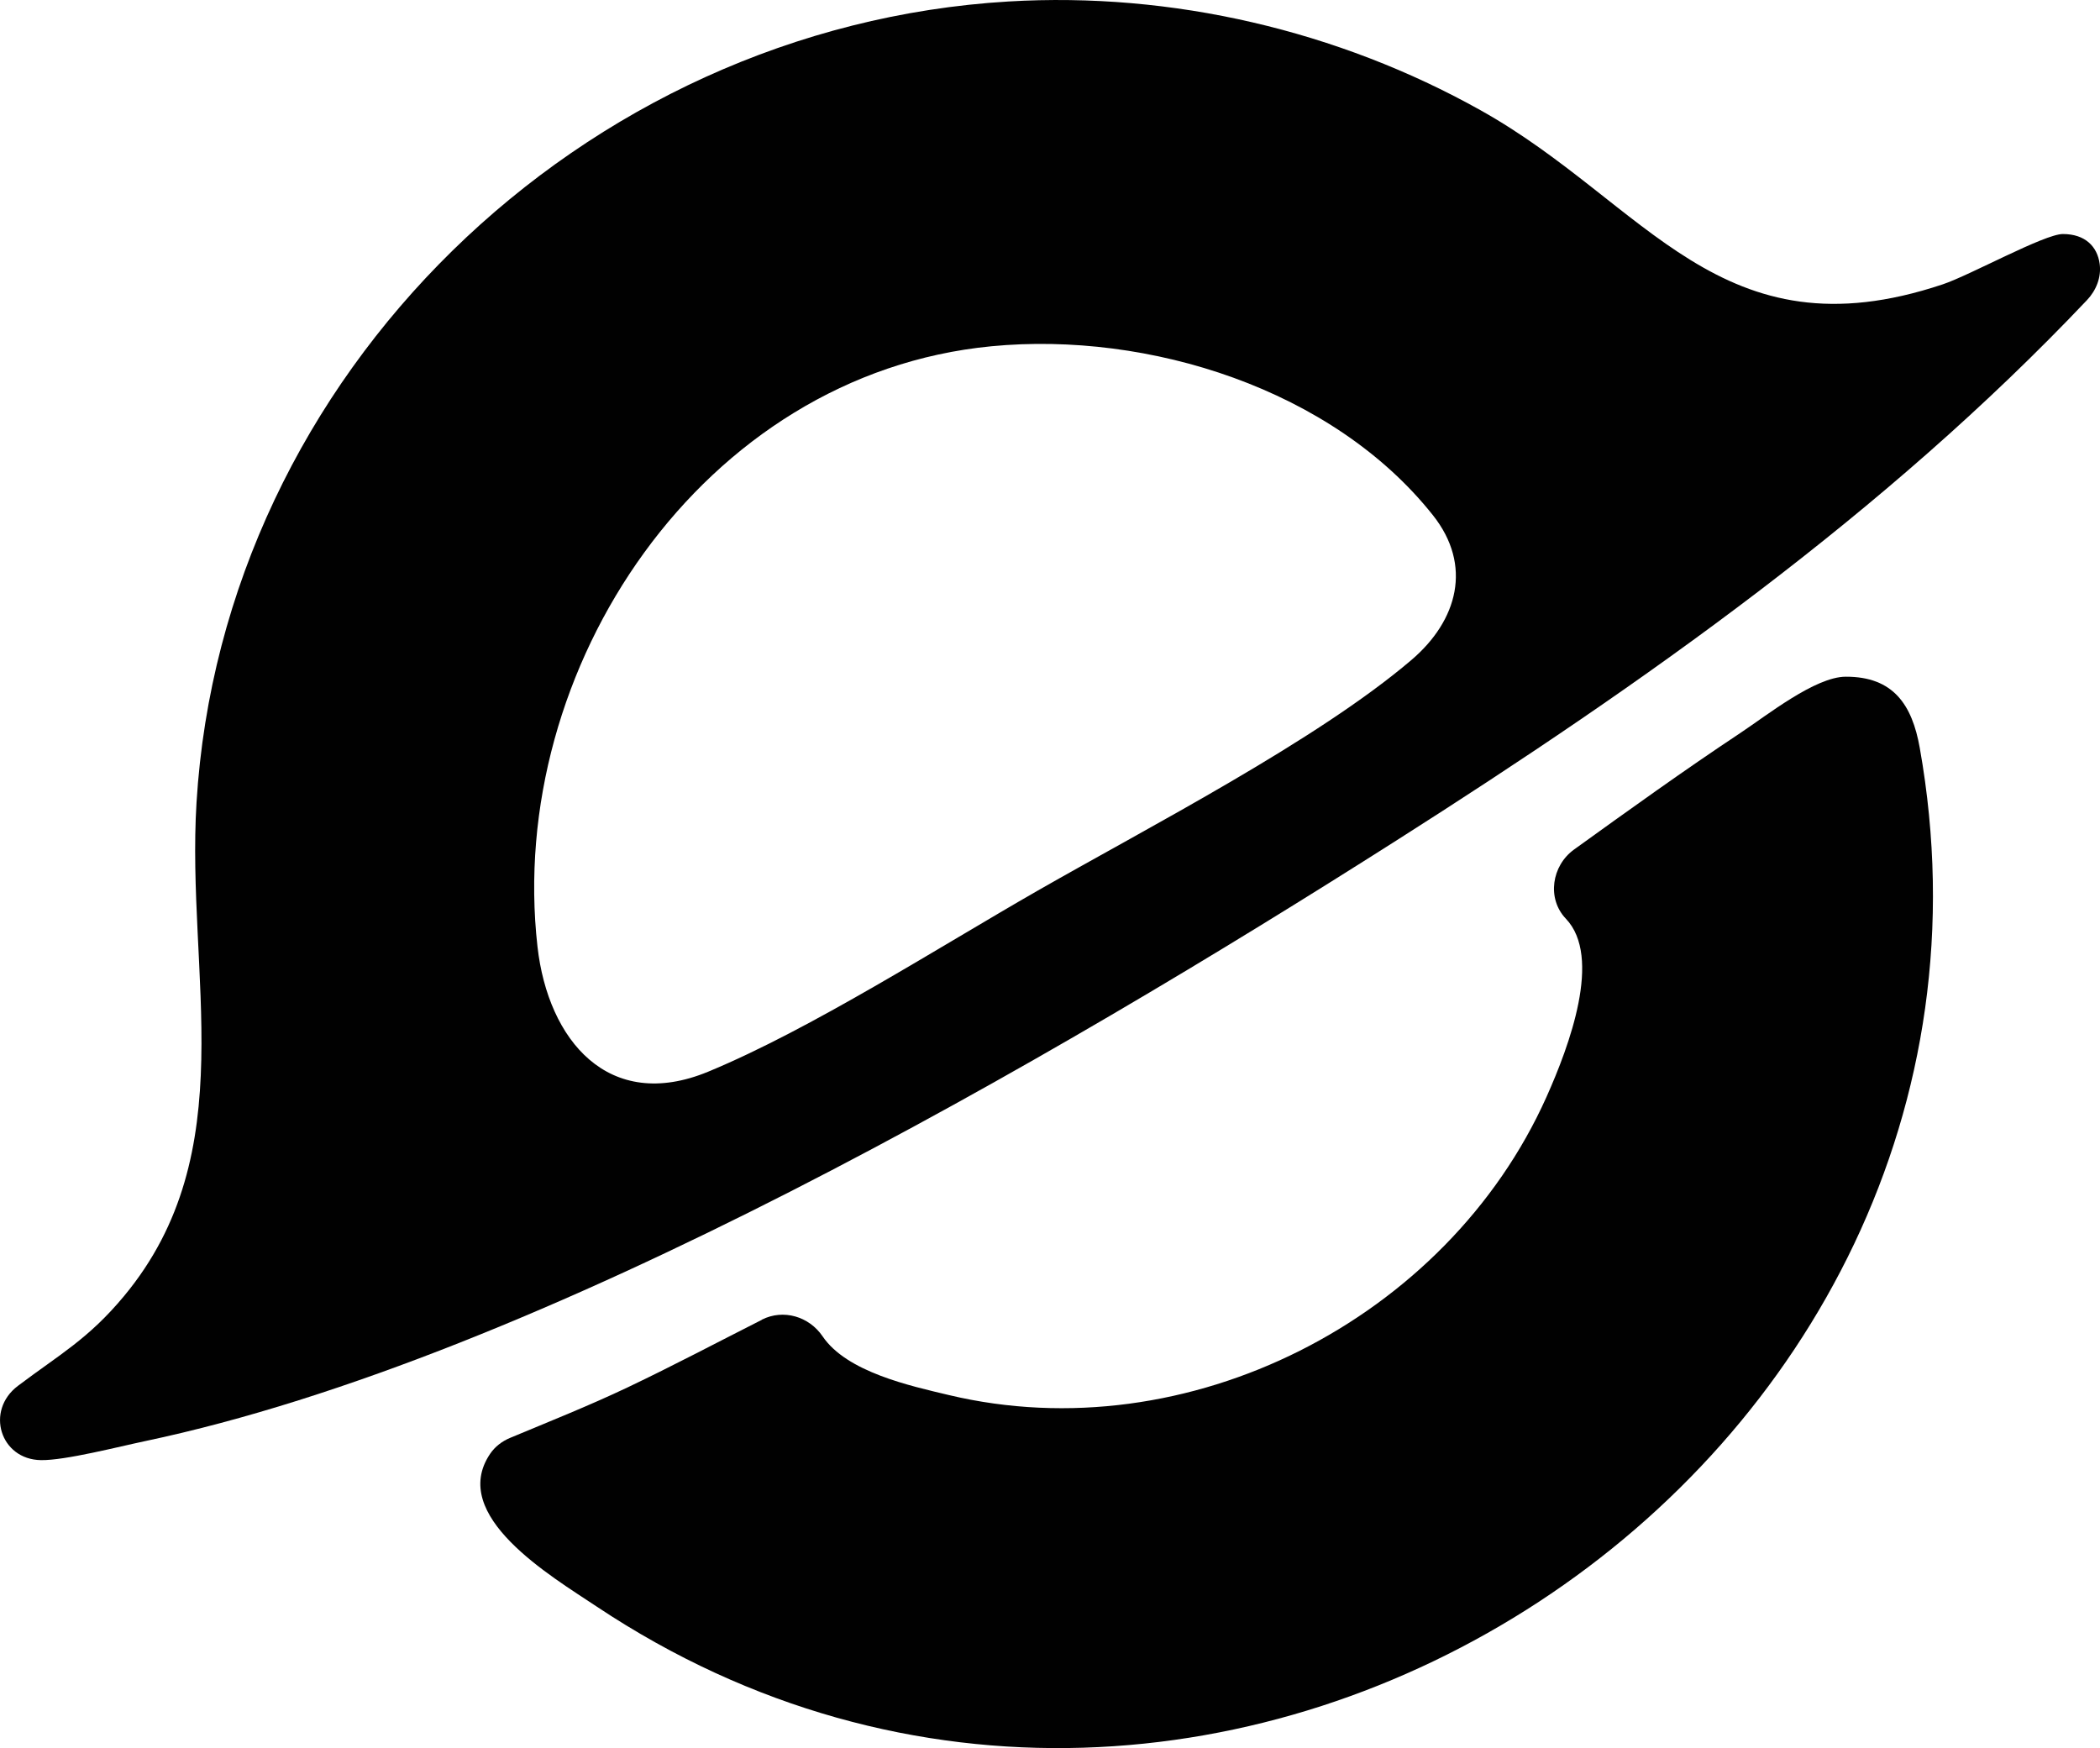 <?xml version="1.0" encoding="UTF-8"?>
<svg id="Capa_1" data-name="Capa 1" xmlns="http://www.w3.org/2000/svg" viewBox="0 0 269.82 224.6">
  <defs>
    <style>
      .cls-1 {
        fill: #010101;
      }
    </style>
  </defs>
  <path class="cls-1" d="M129.58.19c21.01-1.25,42.34,3.74,60.64,13.97,21.35,11.93,30.8,31.93,59.38,22.38,3.54-1.18,13.06-6.47,15.45-6.47,2.87,0,4.43,1.61,4.73,3.84.23,1.71-.45,3.41-1.64,4.66-25.93,27.37-57.01,49.26-88.73,69.43-44.18,28.1-109.82,66.42-160.73,77.16-3.39.71-10.32,2.5-13.41,2.45-5.24-.07-7.19-6.35-2.97-9.54,5.35-4.04,9.05-6.02,13.63-11.53,15.41-18.54,7.97-41.34,9.32-63.42C28.61,47.98,74.83,3.45,129.58.19ZM127.39,44.49c-37.13,3.57-62.38,41.38-58.33,77.15,1.36,12.04,9.16,21.34,21.93,16.06,13.2-5.46,29.62-15.98,42.35-23.27,14.31-8.19,35.88-19.29,48.02-29.64,5.94-5.07,7.86-12.15,2.75-18.59-12.86-16.21-36.53-23.65-56.72-21.71Z"/>
  <path class="cls-1" d="M97.89,169.56c2.76-1.39,6.06-.42,7.8,2.14,3.11,4.6,11.27,6.37,16.23,7.55,30.68,7.3,63.98-9.73,76.78-38.3,2.94-6.57,7.19-17.99,2.49-22.91-2.46-2.58-1.83-6.81,1.06-8.89,7.05-5.08,14.11-10.16,21.33-14.95,3.45-2.29,9.65-7.24,13.57-7.25,6.13-.02,8.53,3.62,9.51,9.13,16.47,92.49-90.34,163.36-169.97,110.36-5.95-3.96-19.05-11.69-13.73-19.62.63-.94,1.56-1.65,2.61-2.08,5.05-2.11,10.16-4.14,15.1-6.49,5.8-2.76,11.49-5.77,17.22-8.67Z"/>
</svg>